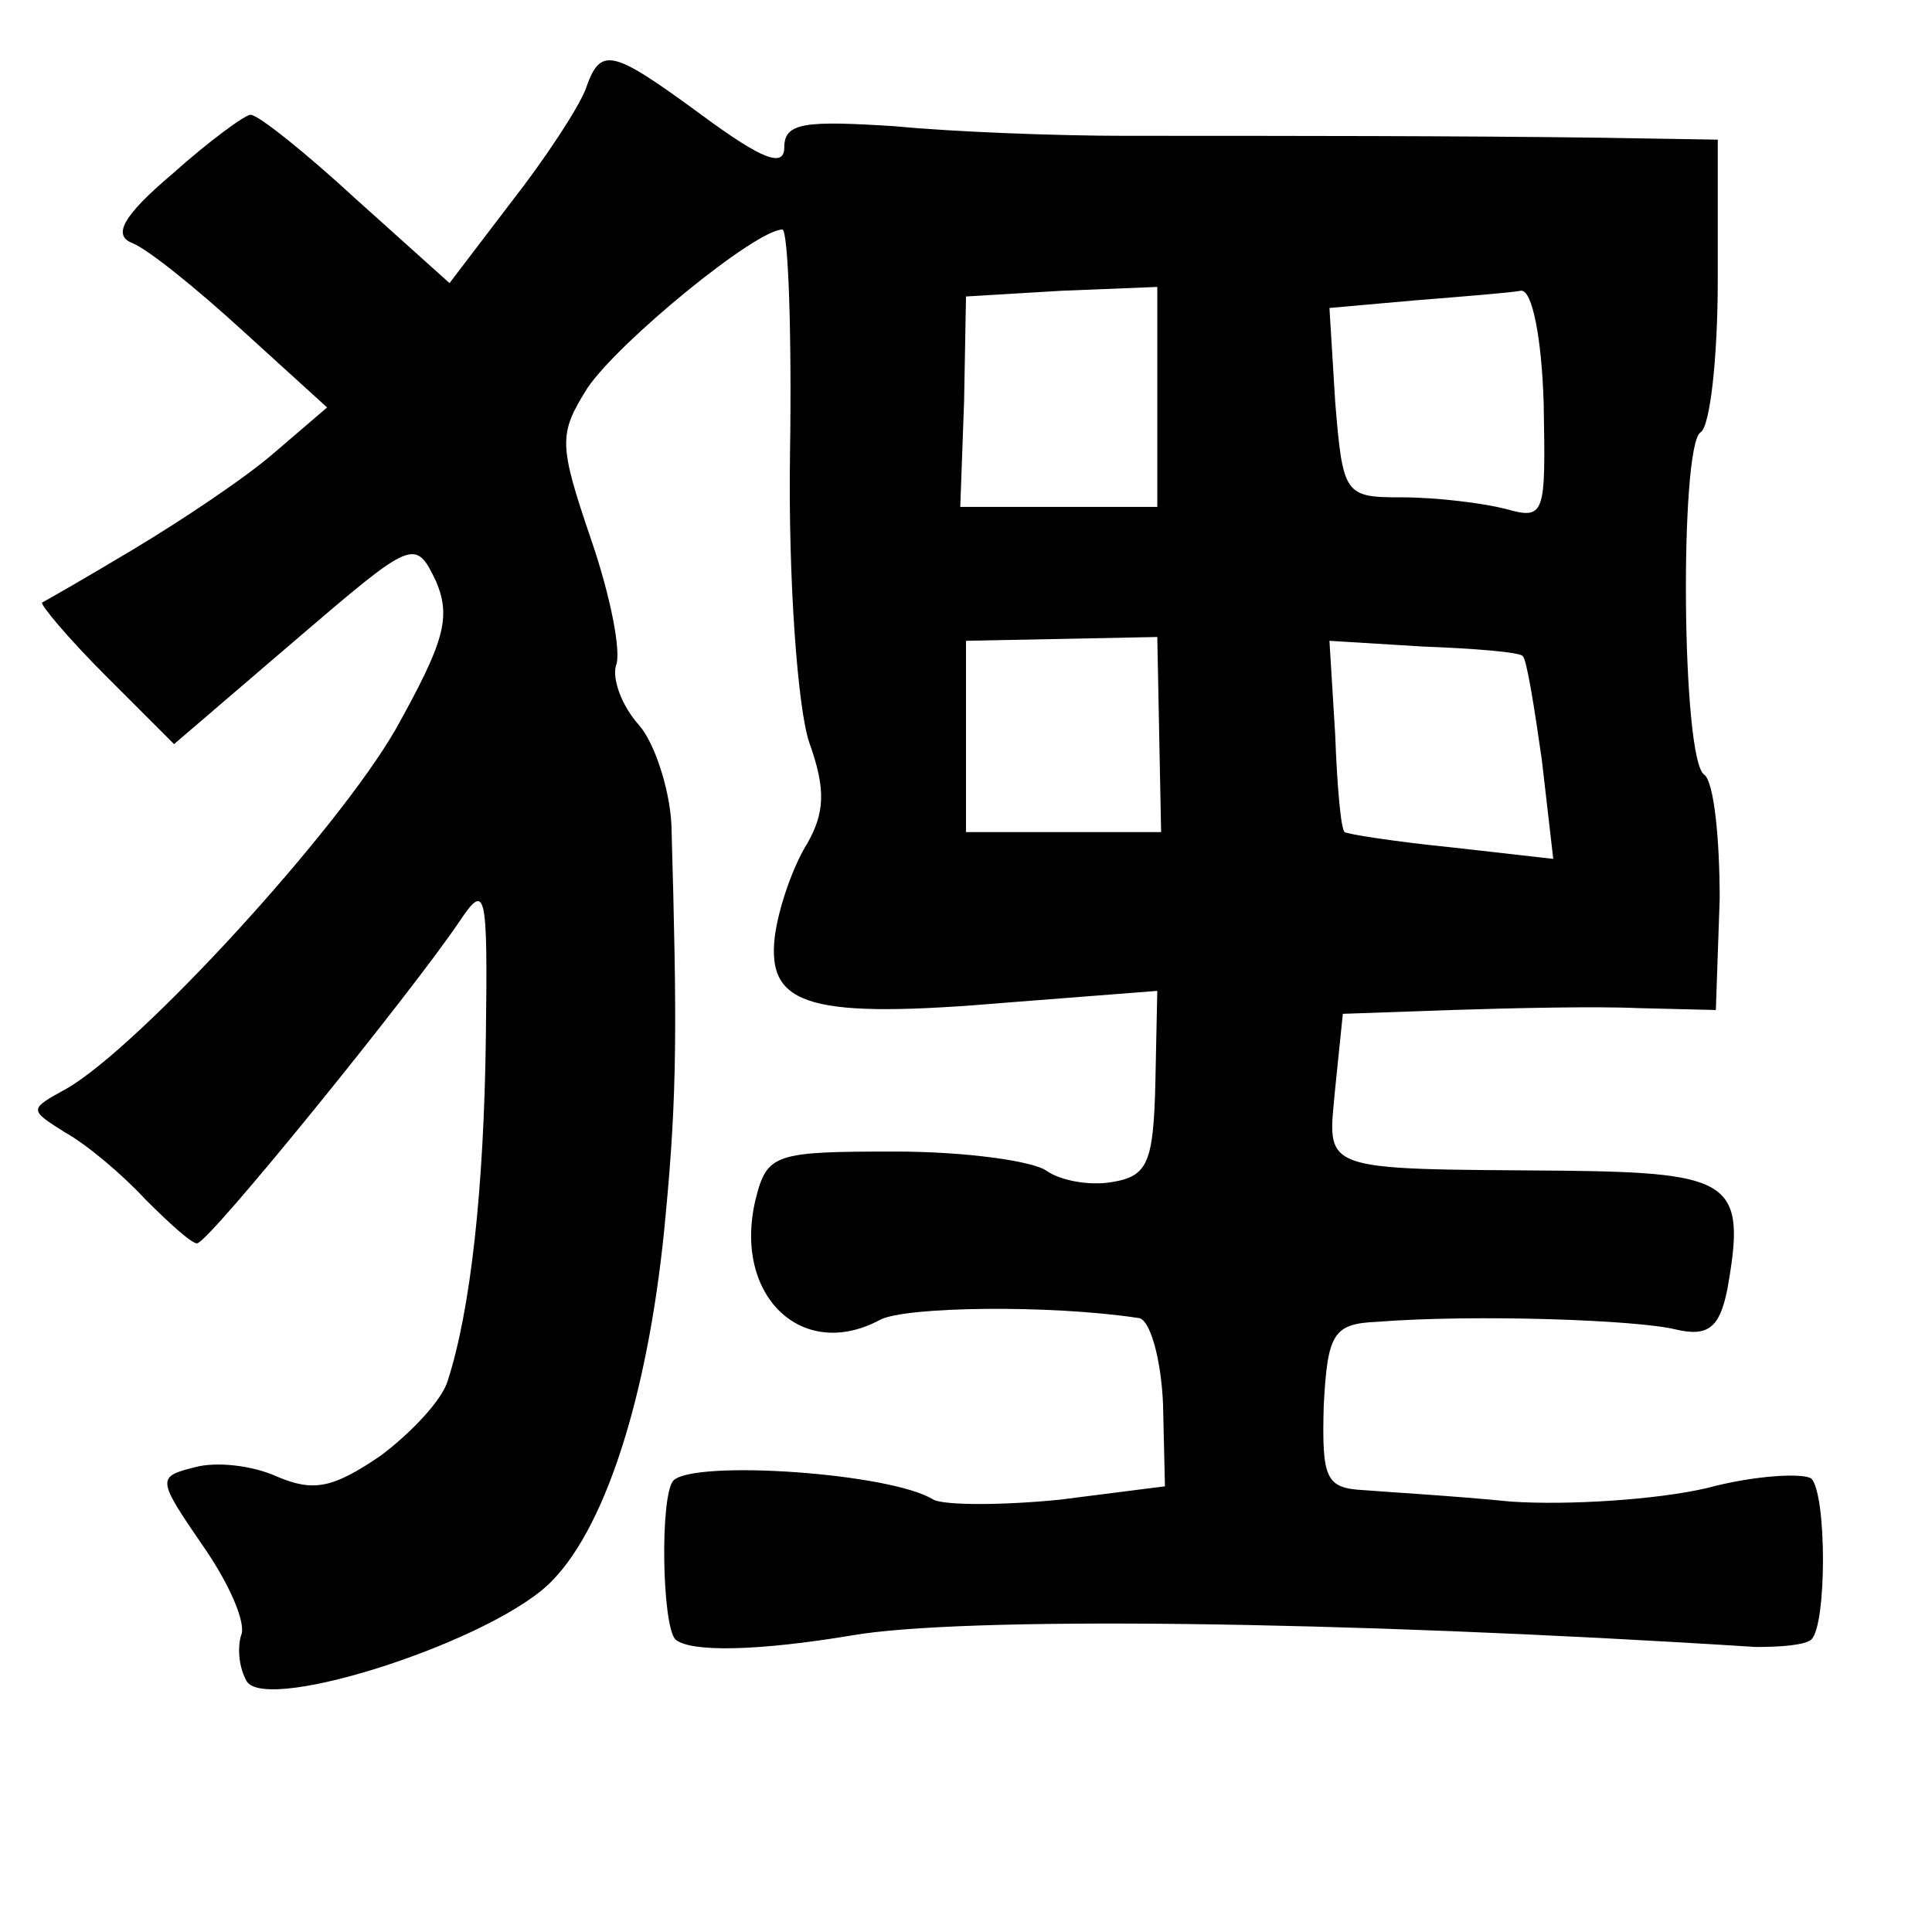 <?xml version="1.0" standalone="no"?>
<!DOCTYPE svg PUBLIC "-//W3C//DTD SVG 20010904//EN"
 "http://www.w3.org/TR/2001/REC-SVG-20010904/DTD/svg10.dtd">
<svg version="1.0" xmlns="http://www.w3.org/2000/svg"
 width="101pt" height="101pt" viewBox="0 0 101 101"
 preserveAspectRatio="xMidYMid meet">
<g transform="translate(0,101) scale(0.1,-0.1)"
fill="#000000" stroke="none">
<path d="M306 963 c-4 -10 -21 -36 -39 -59 l-32 -42 -49 44 c-26 24 -51 44
-55 44 -3 0 -22 -14 -41 -31 -26 -22 -31 -32 -21 -36 8 -3 34 -24 58 -46 l44
-40 -28 -24 c-15 -13 -48 -35 -73 -50 -25 -15 -46 -27 -48 -28 -1 -1 13 -18
33 -38 l36 -36 63 54 c62 53 63 54 74 31 8 -19 4 -32 -21 -77 -31 -54 -134
-166 -172 -188 -20 -11 -20 -11 -1 -23 11 -6 30 -22 42 -35 12 -12 24 -23 27
-23 6 0 112 131 137 168 14 21 15 17 14 -60 -1 -80 -8 -143 -20 -180 -3 -10
-19 -27 -35 -39 -25 -17 -35 -19 -54 -11 -13 6 -32 8 -43 5 -20 -5 -20 -6 4
-41 14 -20 23 -41 20 -47 -2 -7 -1 -17 3 -24 11 -17 131 22 160 53 29 30 51
102 59 191 6 63 6 99 3 204 -1 19 -9 43 -17 52 -9 10 -14 24 -12 31 3 7 -3 37
-13 66 -17 50 -17 55 -2 79 16 24 88 83 102 83 3 0 5 -53 4 -117 -1 -66 4
-133 10 -151 9 -25 8 -37 -1 -53 -7 -11 -15 -33 -17 -49 -4 -36 18 -43 123
-34 l77 6 -1 -48 c-1 -42 -4 -49 -23 -52 -12 -2 -27 1 -34 6 -7 5 -42 10 -79
10 -63 0 -67 -1 -73 -25 -12 -50 24 -85 65 -63 13 7 89 8 135 1 6 0 12 -21 13
-45 l1 -43 -55 -7 c-30 -3 -60 -3 -66 0 -22 14 -125 21 -136 10 -7 -8 -6 -75
1 -83 8 -7 44 -6 92 2 57 10 253 8 473 -6 13 0 26 1 29 4 8 8 8 75 0 84 -4 3
-29 2 -55 -5 -26 -6 -72 -9 -102 -7 -30 3 -65 5 -77 6 -20 1 -22 6 -21 44 2
38 5 43 28 44 51 4 136 1 156 -4 17 -4 23 1 27 21 10 56 3 61 -86 62 -129 1
-123 -1 -119 43 l4 39 57 2 c31 1 75 2 97 1 l41 -1 2 58 c0 32 -3 61 -8 65
-12 7 -13 172 -2 179 5 3 9 39 9 80 l0 73 -61 1 c-74 1 -165 1 -249 1 -35 0
-89 2 -120 5 -47 3 -58 2 -58 -11 0 -11 -12 -6 -42 16 -49 36 -54 37 -62 14z
m299 -160 l0 -58 -51 0 -52 0 2 55 1 55 50 3 50 2 0 -57z m202 -4 c1 -58 1
-61 -20 -55 -12 3 -36 6 -54 6 -30 0 -31 1 -35 50 l-3 49 45 4 c25 2 50 4 55
5 6 1 11 -25 12 -59z m-201 -173 l1 -51 -51 0 -51 0 0 50 0 50 50 1 50 1 1
-51z m190 41 c2 -1 6 -26 10 -54 l6 -52 -53 6 c-30 3 -55 7 -56 8 -2 1 -4 24
-5 51 l-3 49 49 -3 c27 -1 51 -3 52 -5z"/>
</g>
</svg>

